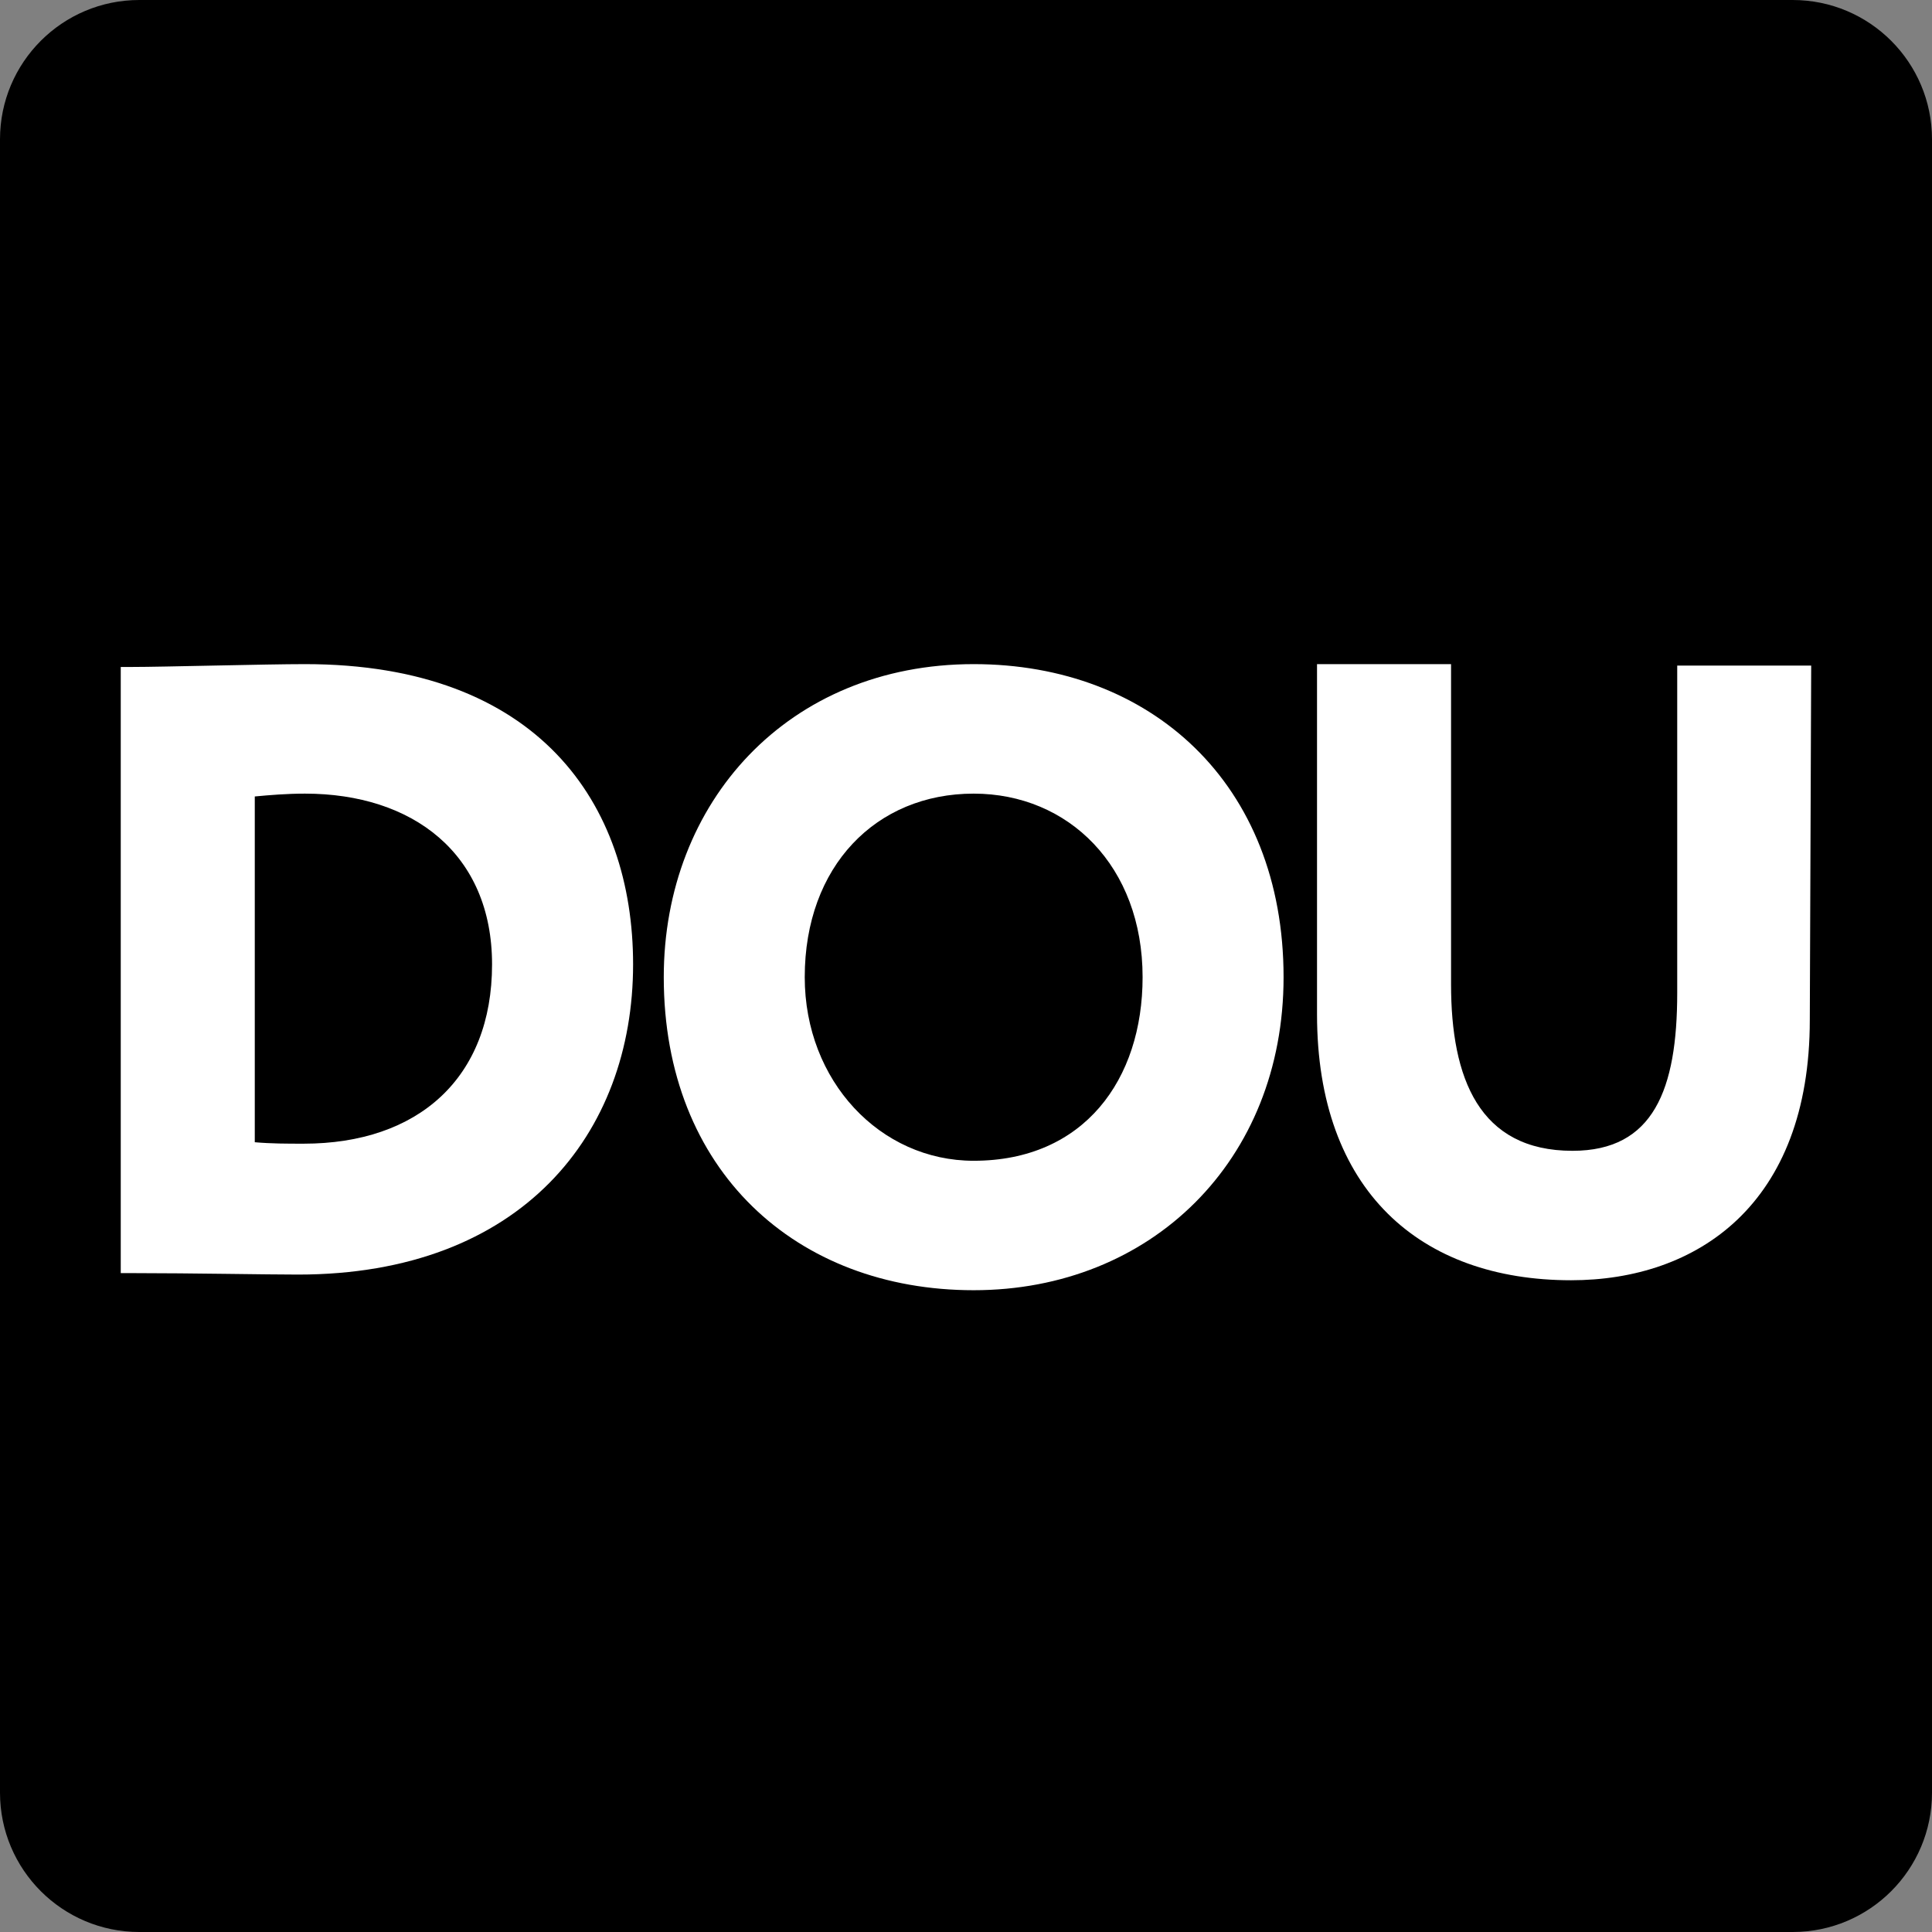 <svg width="32" height="32" viewBox="0 0 32 32" fill="none" xmlns="http://www.w3.org/2000/svg">
<rect x="0" y="0" width="32" height="32" fill="#808080" stroke="none"/>
<g clip-path="url(#clip0_753_2908)">
<path d="M29.692 0H2.308C1.033 0 0 1.033 0 2.308V29.692C0 30.967 1.033 32 2.308 32H29.692C30.967 32 32 30.967 32 29.692V2.308C32 1.033 30.967 0 29.692 0Z" fill="black"/>
<g clip-path="url(#clip1_753_2908)">
<path d="M2 11.047H2.185C2.694 11.047 4.405 11 5.052 11C8.913 11 10.486 13.31 10.486 15.973C10.486 18.778 8.636 21.111 4.936 21.111C4.428 21.111 3.156 21.087 2.231 21.087H2V11.047ZM4.22 13.192V18.919C4.497 18.943 4.751 18.943 5.029 18.943C6.925 18.943 8.15 17.858 8.15 15.973C8.15 14.135 6.832 13.145 5.052 13.145C4.751 13.145 4.474 13.168 4.22 13.192Z" fill="white"/>
<path d="M16.127 11C19.064 11 21.26 12.98 21.26 16.185C21.26 19.226 19.064 21.37 16.127 21.37C13.191 21.37 10.994 19.391 10.994 16.185C10.994 13.286 13.052 11 16.127 11ZM16.127 19.226C17.954 19.226 18.925 17.882 18.925 16.185C18.925 14.347 17.699 13.145 16.127 13.145C14.509 13.145 13.329 14.347 13.329 16.185C13.329 17.906 14.578 19.226 16.127 19.226Z" fill="white"/>
<path d="M29.976 16.892C29.976 19.956 28.104 21.205 26.023 21.205C23.525 21.205 21.814 19.721 21.814 16.798V11H24.034V16.303C24.034 17.858 24.497 19.061 26.046 19.061C27.387 19.061 27.78 18.047 27.78 16.444V11.024H29.999L29.976 16.892Z" fill="white"/>
</g>
</g>
<defs>
<clipPath id="clip0_753_2908">
<rect width="32" height="32" fill="white"/>
</clipPath>
<clipPath id="clip1_753_2908">
<rect width="28" height="11" fill="white" transform="translate(2 11)"/>
</clipPath>
</defs>
</svg>
